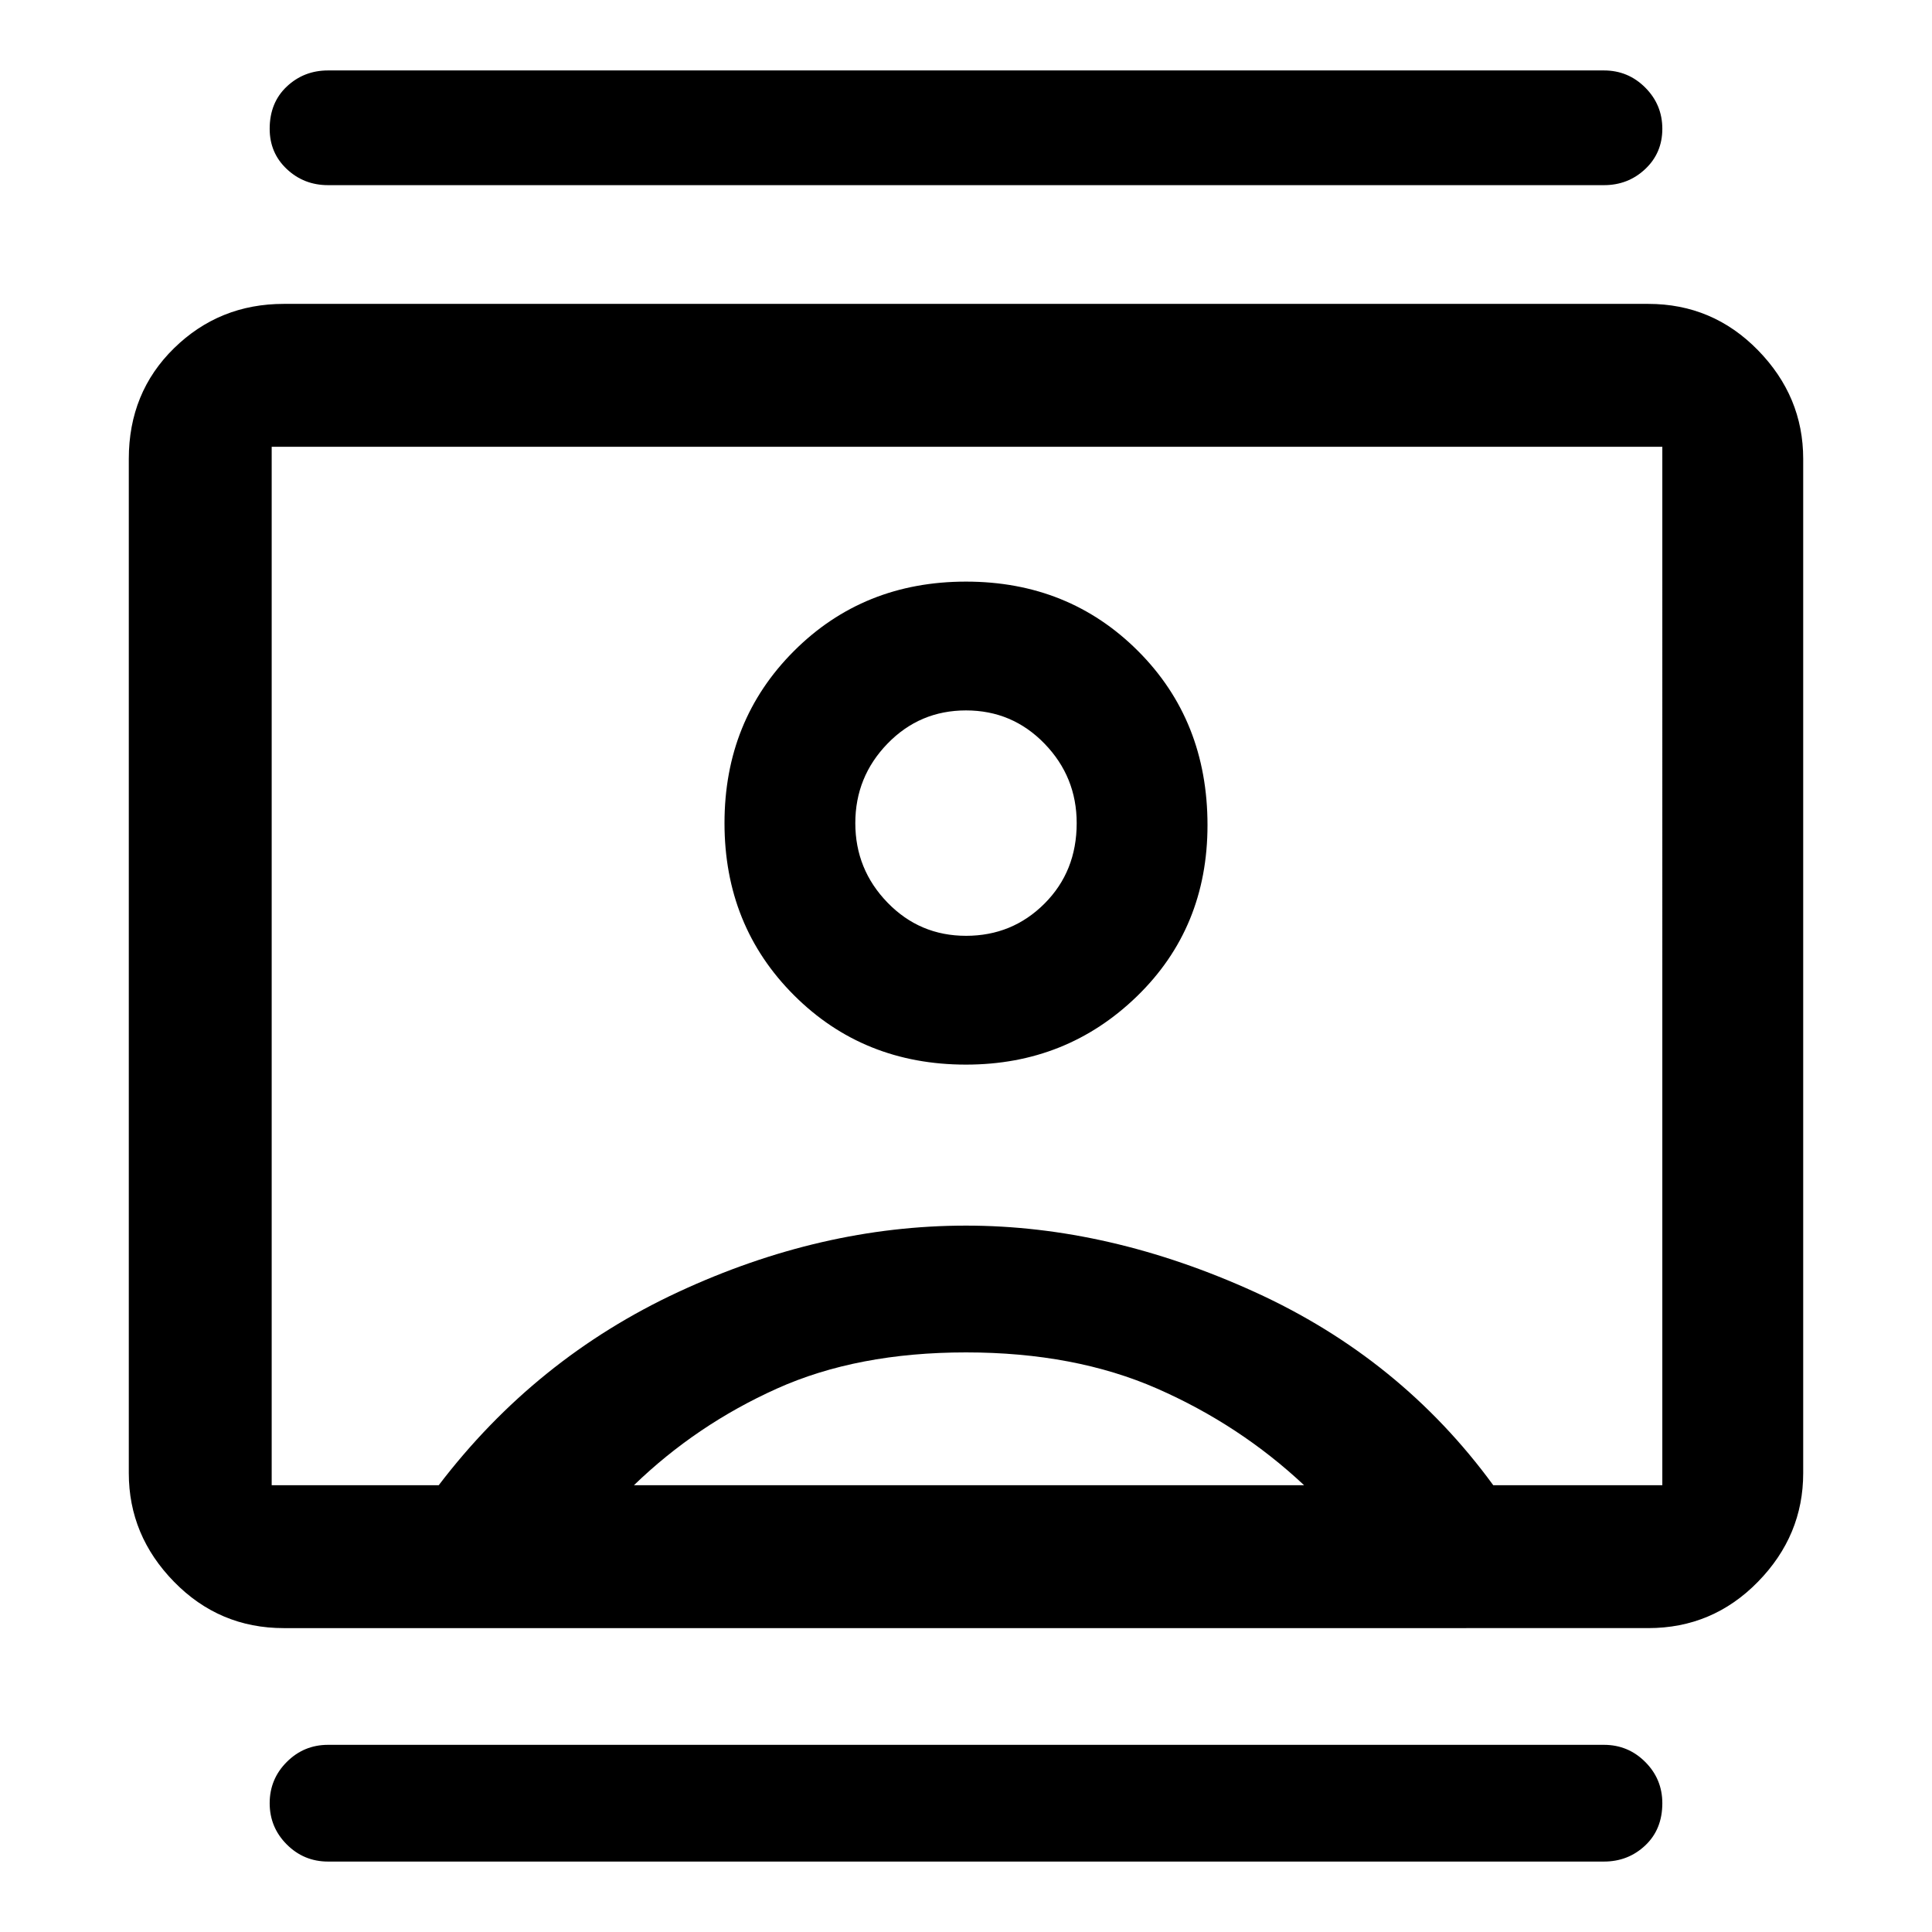 <svg xmlns="http://www.w3.org/2000/svg" height="48" width="48"><path d="M8.15 46.25q-.6 0-1.025-.425Q6.7 45.4 6.7 44.8q0-.6.425-1.025.425-.425 1.025-.425h31.7q.6 0 1.025.425.425.425.425 1.025 0 .65-.425 1.05t-1.025.4Zm0-41.65q-.6 0-1.025-.4-.425-.4-.425-1 0-.65.425-1.05t1.025-.4h31.7q.6 0 1.025.425.425.425.425 1.025 0 .6-.425 1t-1.025.4ZM24 26.45q2.5 0 4.25-1.7T30 20.5q0-2.6-1.725-4.325T24 14.45q-2.55 0-4.275 1.725Q18 17.9 18 20.45q0 2.55 1.725 4.275Q21.45 26.45 24 26.45Zm-16.95 14q-1.6 0-2.725-1.15T3.2 36.6V11.4q0-1.65 1.125-2.75t2.725-1.1h33.9q1.6 0 2.725 1.15t1.125 2.7v25.2q0 1.55-1.125 2.7-1.125 1.15-2.725 1.15Zm3.85-3.55q2.4-3.15 5.95-4.8 3.55-1.65 7.15-1.65 3.55 0 7.175 1.65t5.925 4.8h4.2V11.1H6.75v25.8Zm4.85 0H32.4q-1.6-1.5-3.65-2.4-2.05-.9-4.75-.9t-4.7.9q-2 .9-3.55 2.4ZM24 23.25q-1.15 0-1.95-.825t-.8-1.975q0-1.15.8-1.975.8-.825 1.95-.825t1.95.825q.8.825.8 1.975 0 1.2-.8 2t-1.95.8Zm0 .75Z"/></svg>
